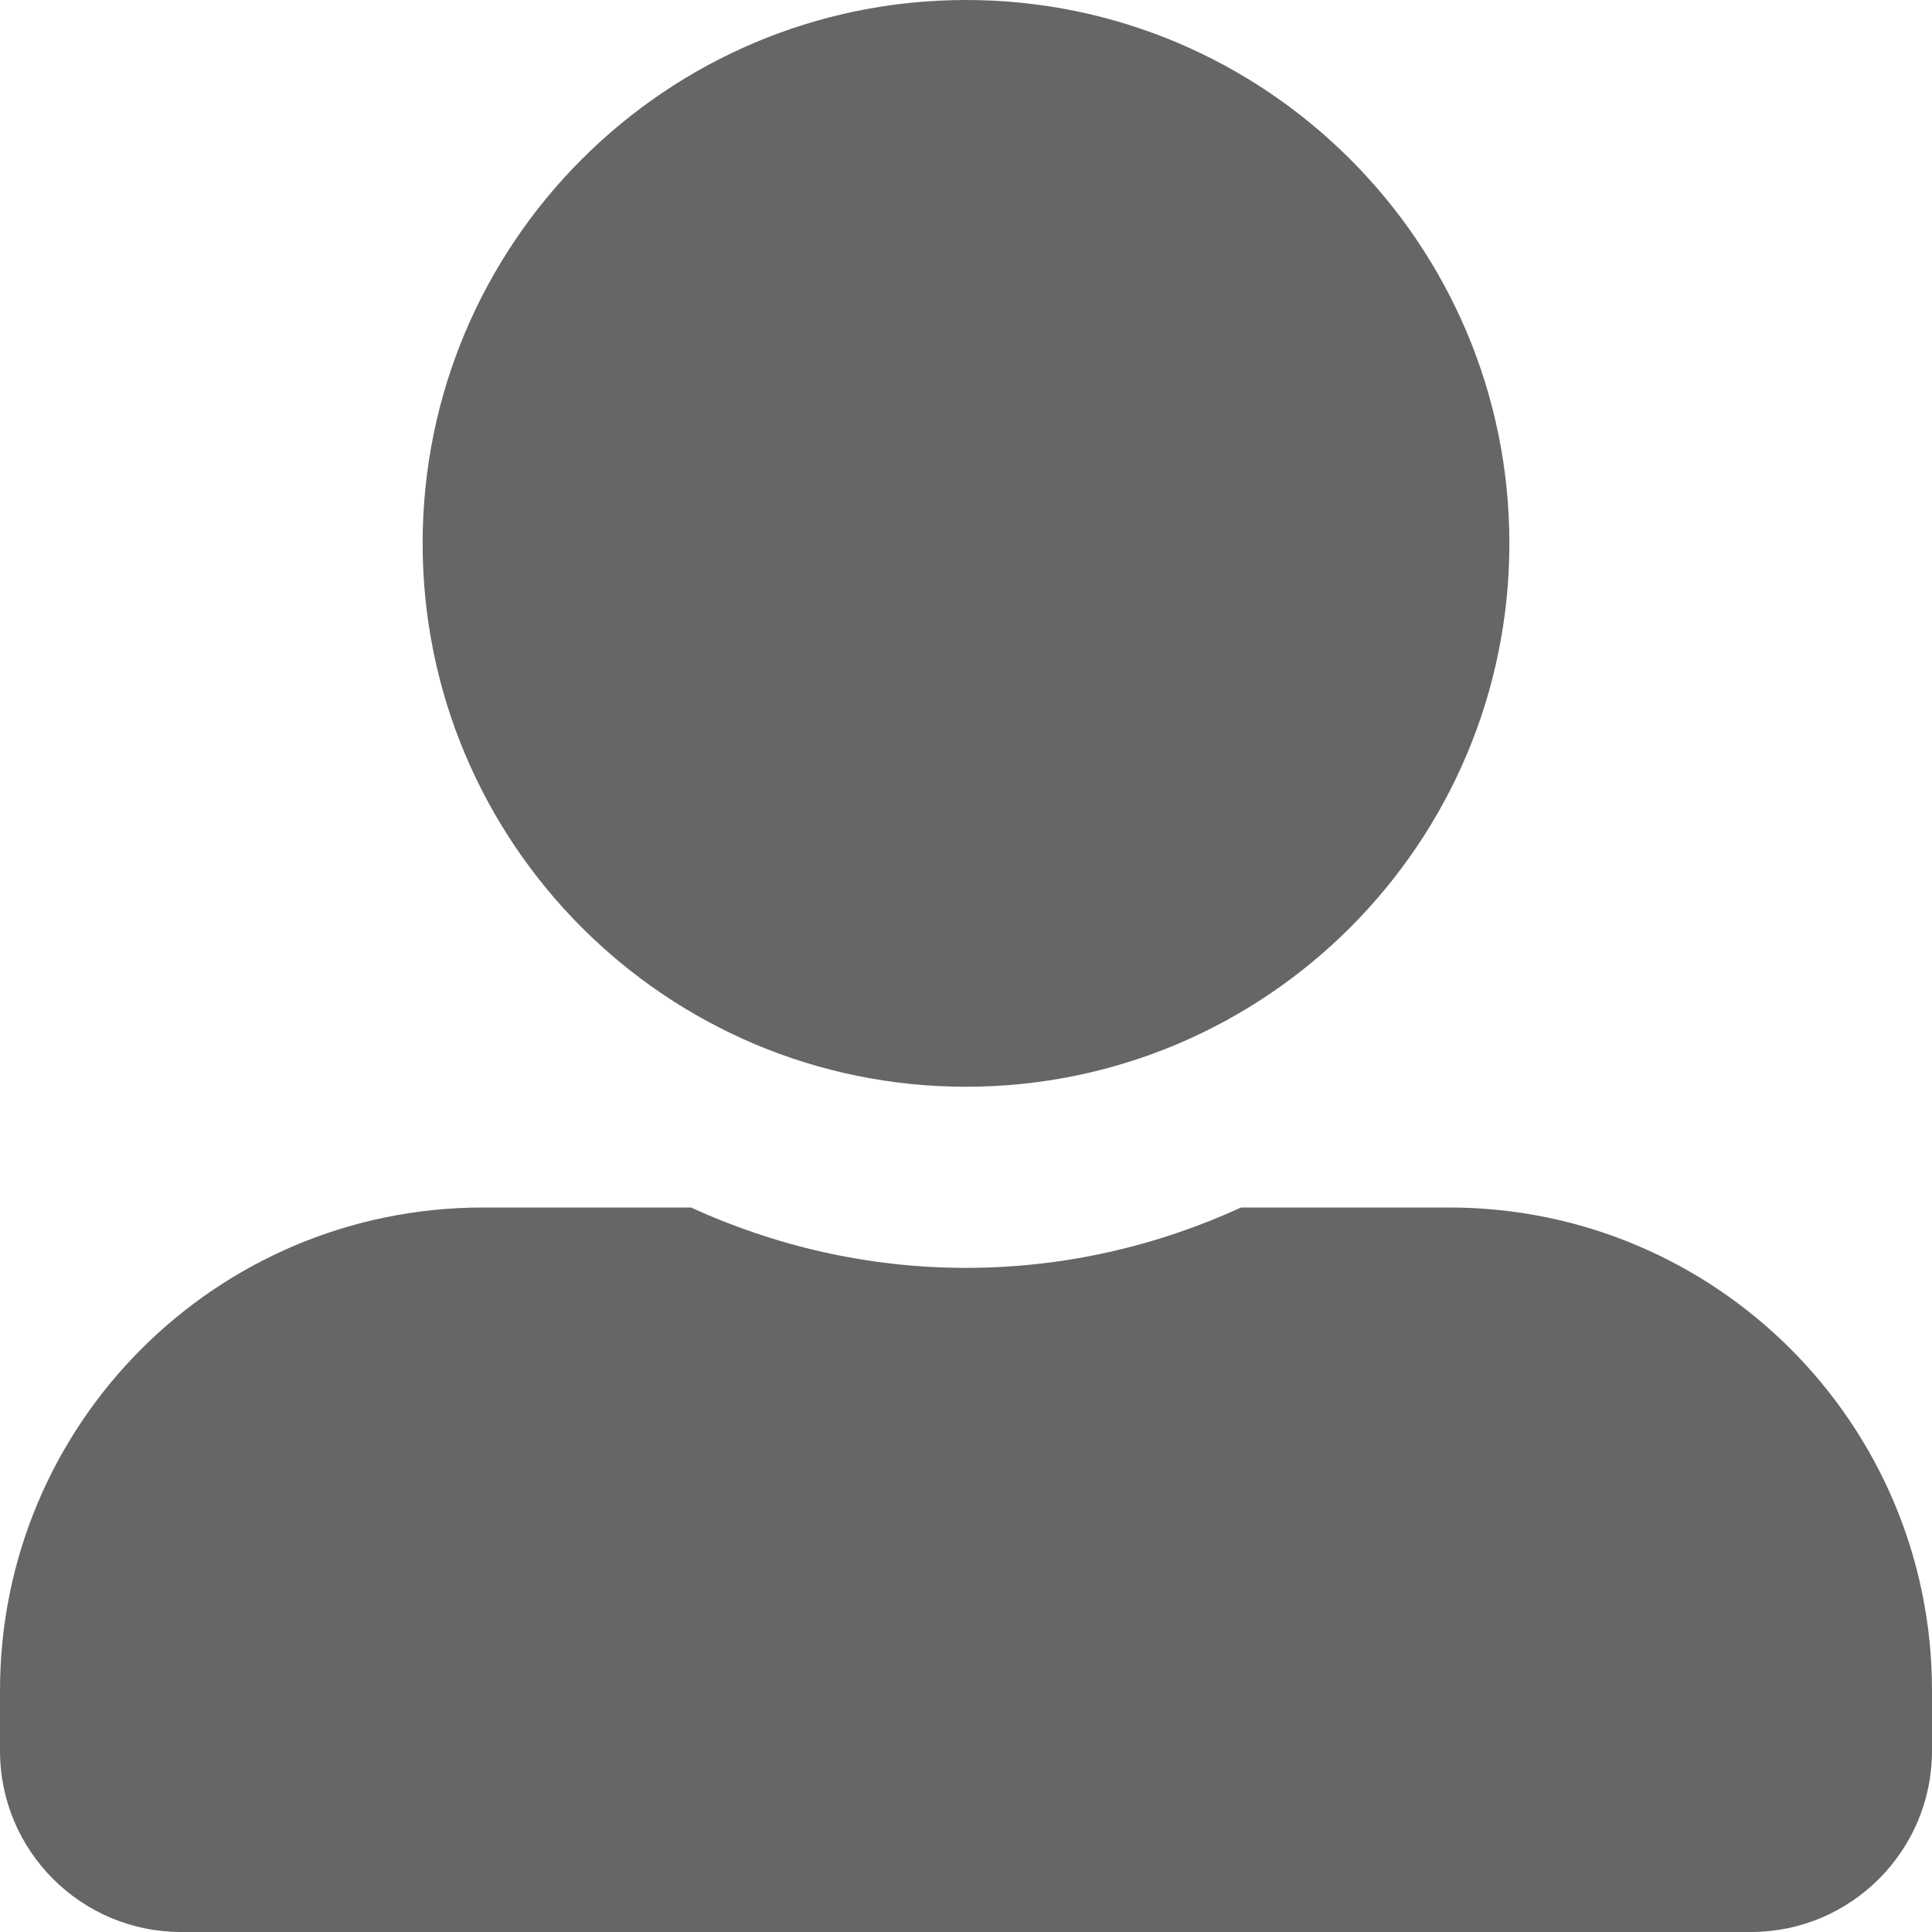 <svg width="8" height="8" viewBox="0 0 8 8" fill="none" xmlns="http://www.w3.org/2000/svg">
<path d="M4 4.5C5.242 4.5 6.25 3.492 6.25 2.25C6.25 1.008 5.242 0 4 0C2.758 0 1.75 1.008 1.75 2.25C1.75 3.492 2.758 4.5 4 4.5ZM6 5H5.139C4.792 5.159 4.406 5.25 4 5.25C3.594 5.25 3.209 5.159 2.861 5H2C0.895 5 0 5.895 0 7V7.25C0 7.664 0.336 8 0.75 8H7.25C7.664 8 8 7.664 8 7.25V7C8 5.895 7.105 5 6 5Z" fill="#666666"/>
</svg>
